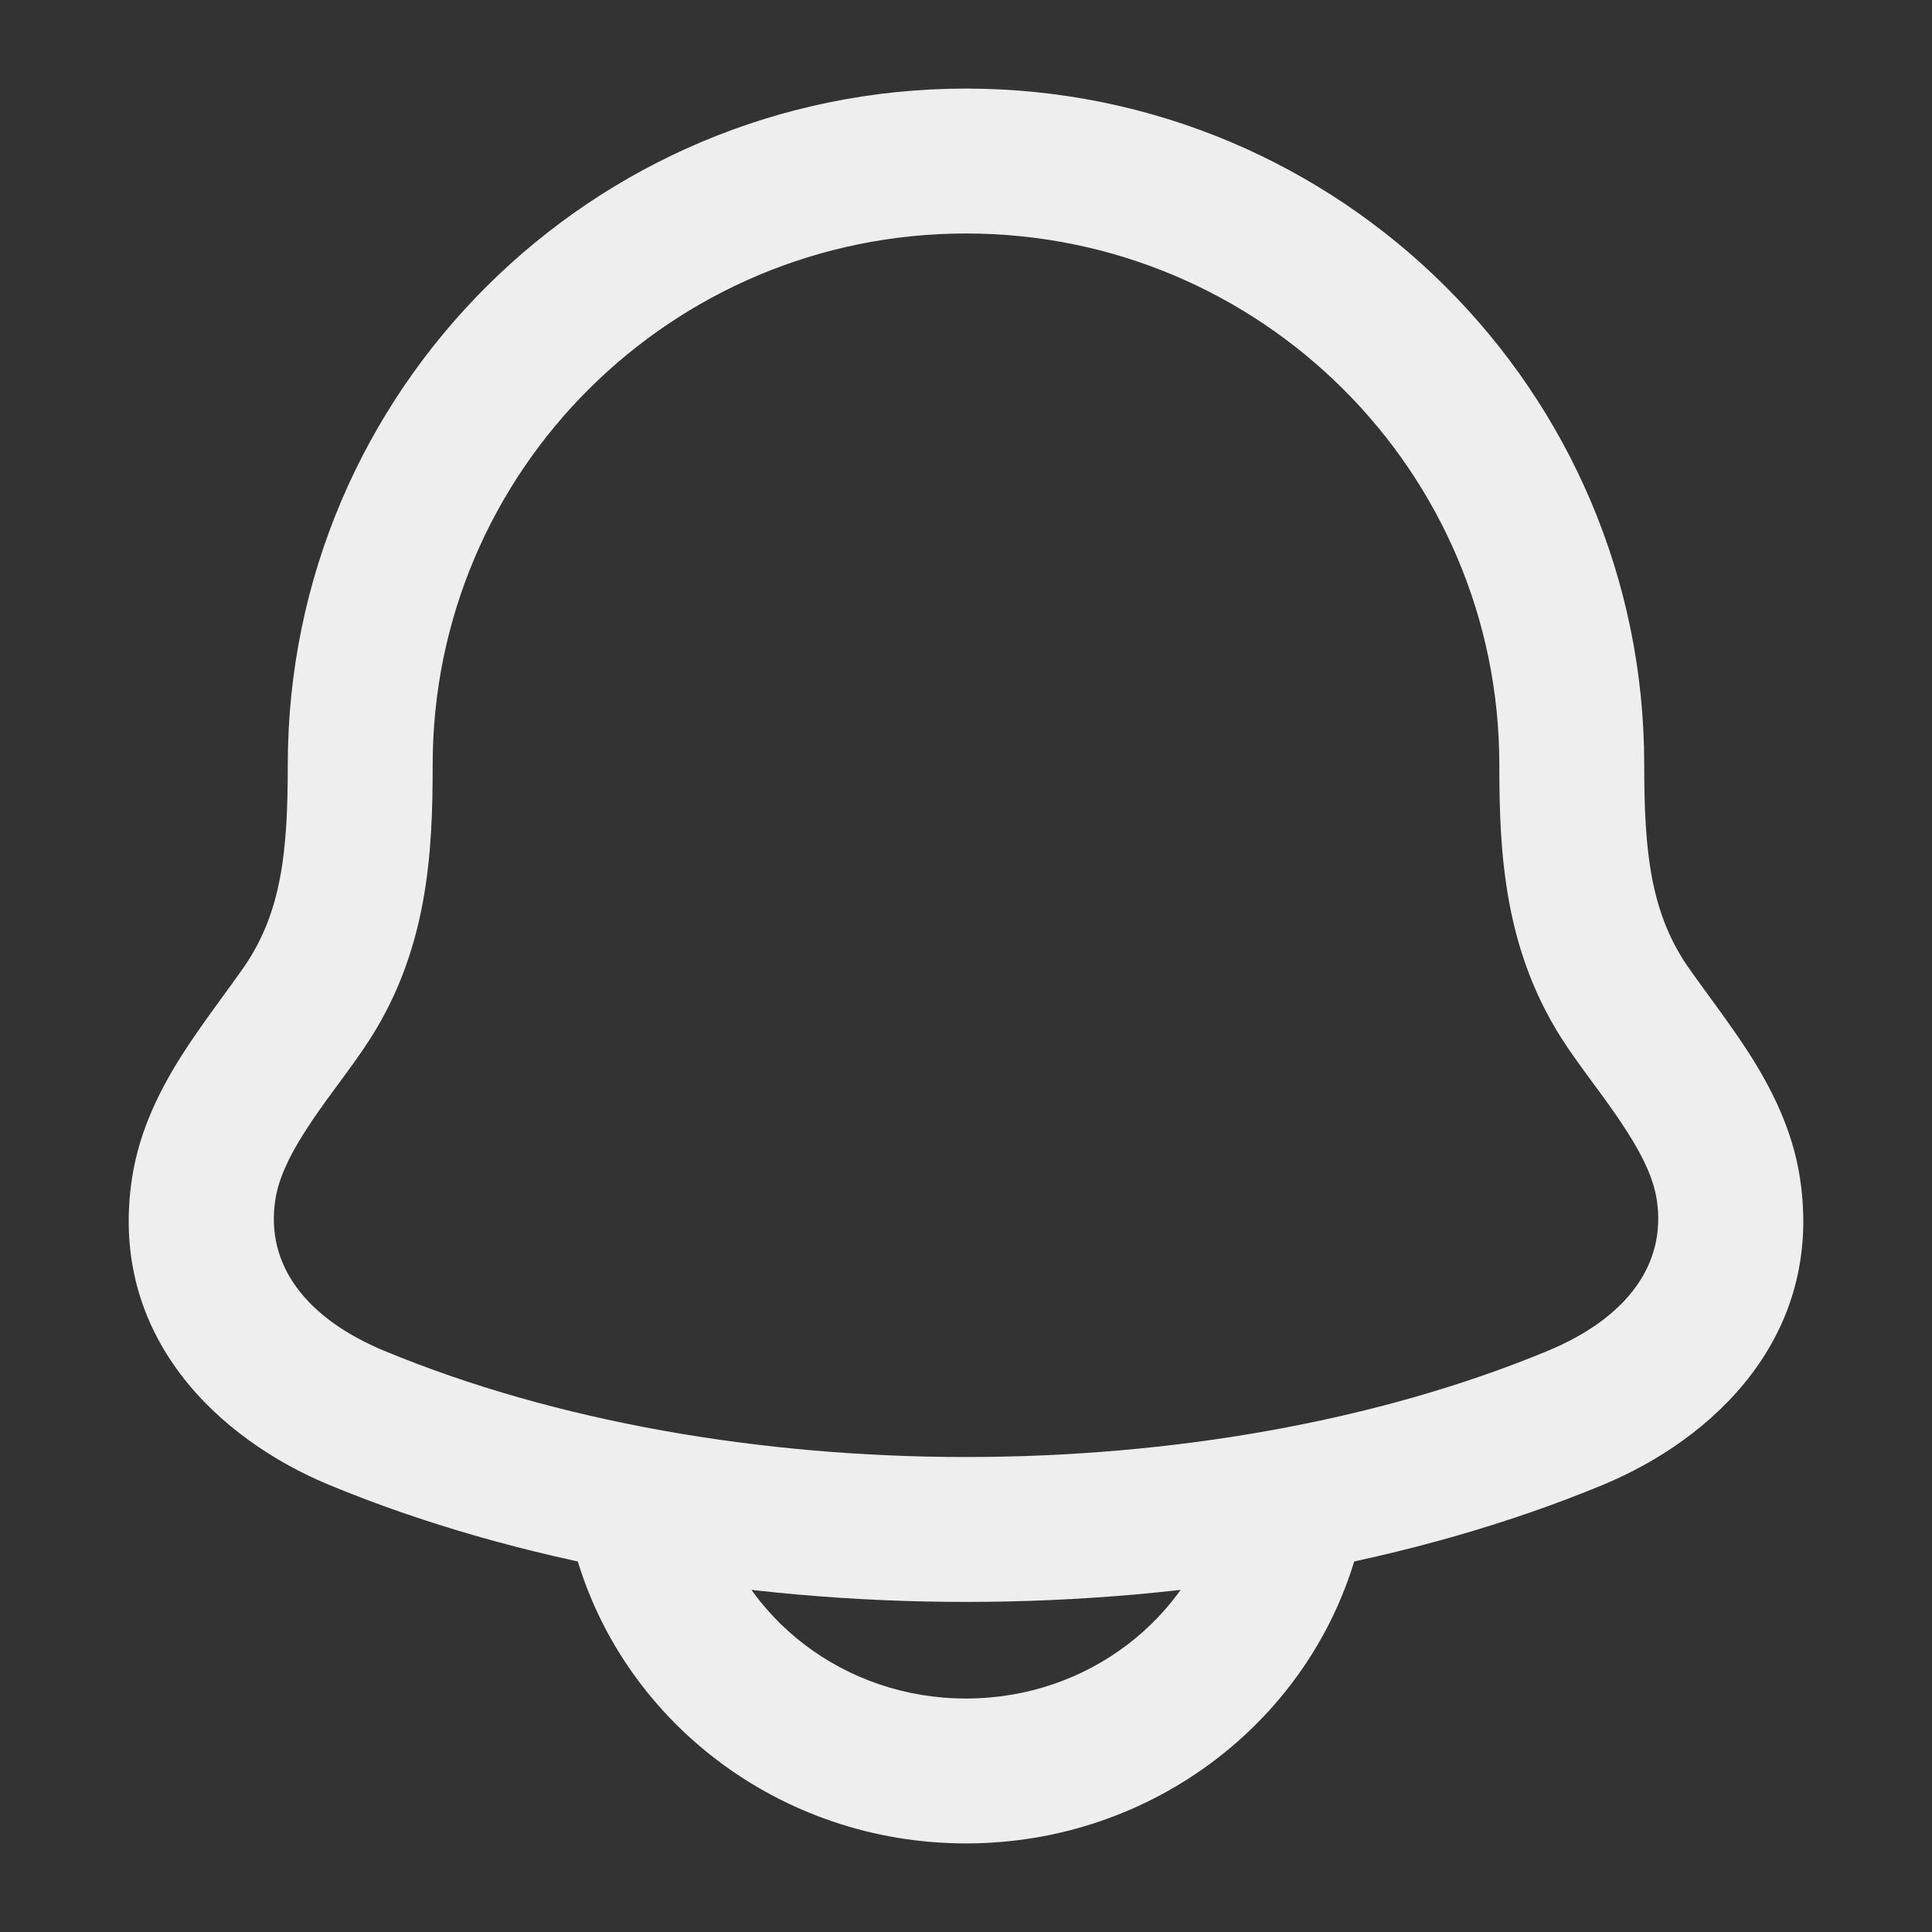 <svg width="20" height="20" viewBox="0 0 20 20" fill="none" xmlns="http://www.w3.org/2000/svg">
<rect x="0" y="0" width="20" height="20" fill="#333333" stroke="none"/>
<path d="M3.729 7.917L4.479 7.917V7.917H3.729ZM16.271 7.917H15.521V7.917L16.271 7.917ZM16.307 14.678L16.594 15.371H16.594L16.307 14.678ZM3.694 14.678L3.981 13.985H3.981L3.694 14.678ZM16.846 10.419L16.225 10.84L16.227 10.844L16.846 10.419ZM17.892 12.308L17.151 12.421V12.421L17.892 12.308ZM3.155 10.419L3.773 10.844L3.775 10.84L3.155 10.419ZM2.108 12.308L1.367 12.195H1.367L2.108 12.308ZM7.392 15.64C7.285 15.24 6.875 15.002 6.474 15.108C6.074 15.215 5.836 15.626 5.942 16.026L7.392 15.64ZM14.058 16.026C14.165 15.626 13.926 15.215 13.526 15.108C13.126 15.002 12.715 15.24 12.609 15.64L14.058 16.026ZM16.307 14.678L16.02 13.985C12.485 15.449 7.516 15.449 3.981 13.985L3.694 14.678L3.406 15.371C7.309 16.987 12.691 16.987 16.594 15.371L16.307 14.678ZM16.271 7.917H17.021C17.021 4.048 13.875 0.917 10 0.917V1.667V2.417C13.052 2.417 15.521 4.881 15.521 7.917H16.271ZM3.729 7.917H4.479C4.479 4.881 6.949 2.417 10 2.417V1.667V0.917C6.125 0.917 2.979 4.048 2.979 7.917H3.729ZM3.694 14.678L3.981 13.985C3.166 13.647 2.747 13.093 2.85 12.421L2.108 12.308L1.367 12.195C1.115 13.846 2.281 14.905 3.406 15.371L3.694 14.678ZM16.307 14.678L16.594 15.371C17.719 14.905 18.885 13.846 18.633 12.195L17.892 12.308L17.151 12.421C17.253 13.093 16.835 13.647 16.02 13.985L16.307 14.678ZM16.846 10.419L17.466 9.998C17.082 9.432 17.021 8.799 17.021 7.916L16.271 7.917L15.521 7.917C15.521 8.82 15.564 9.867 16.225 10.84L16.846 10.419ZM3.155 10.419L3.775 10.84C4.436 9.867 4.479 8.82 4.479 7.917L3.729 7.917L2.979 7.916C2.979 8.799 2.919 9.432 2.534 9.998L3.155 10.419ZM3.155 10.419L2.537 9.994C2.391 10.206 2.086 10.604 1.891 10.91C1.668 11.259 1.444 11.689 1.367 12.195L2.108 12.308L2.85 12.421C2.882 12.213 2.981 11.989 3.155 11.717C3.356 11.402 3.519 11.213 3.773 10.844L3.155 10.419ZM16.846 10.419L16.227 10.844C16.481 11.213 16.644 11.402 16.845 11.717C17.019 11.989 17.119 12.213 17.151 12.421L17.892 12.308L18.633 12.195C18.556 11.689 18.332 11.259 18.11 10.91C17.915 10.604 17.609 10.206 17.464 9.994L16.846 10.419ZM10 18.333V17.583C8.73 17.583 7.685 16.744 7.392 15.64L6.667 15.833L5.942 16.026C6.413 17.798 8.063 19.083 10 19.083V18.333ZM13.334 15.833L12.609 15.64C12.316 16.744 11.27 17.583 10 17.583V18.333V19.083C11.938 19.083 13.587 17.798 14.058 16.026L13.334 15.833Z" fill="#EEEEEE"/>
</svg>
